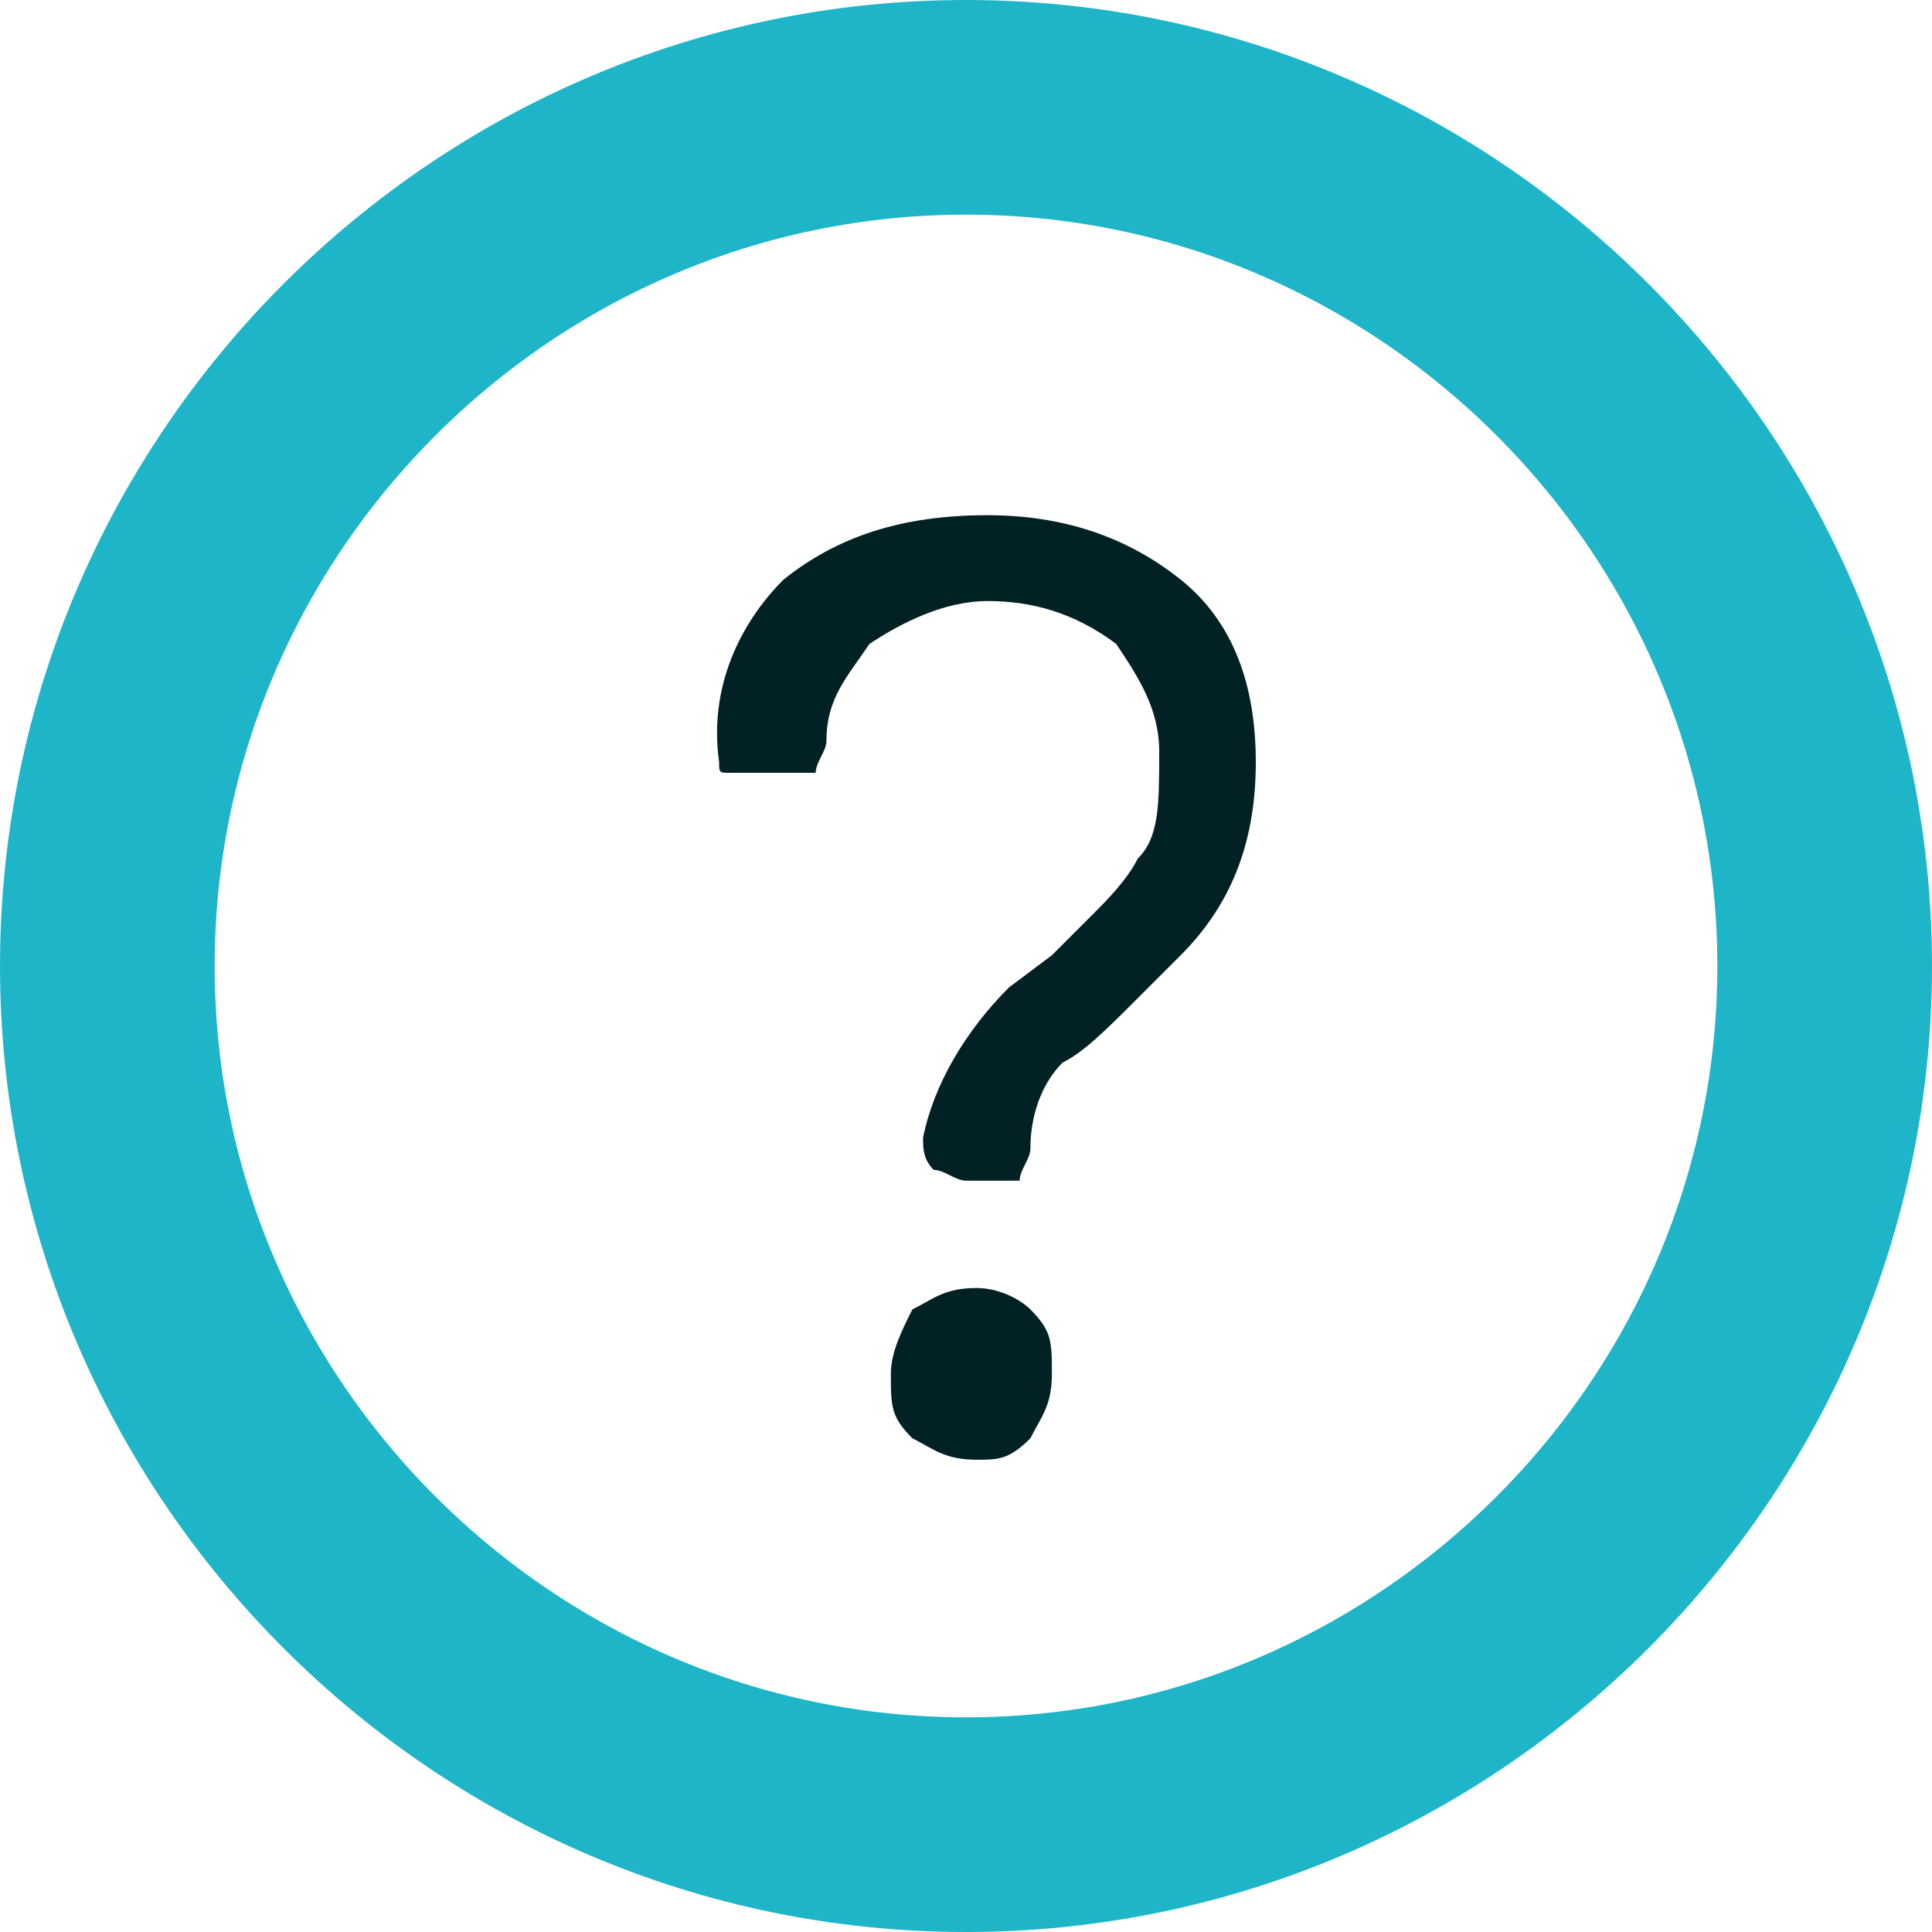 <svg xmlns="http://www.w3.org/2000/svg" viewBox="0 0 18 18"><path d="M9 17c4.4 0 8-3.6 8-8s-3.6-8-8-8-8 3.6-8 8 3.6 8 8 8z" fill="none" stroke="#1fb5c9" stroke-width="2" stroke-linecap="round" stroke-linejoin="round" stroke-miterlimit="10"/><path d="M7.3 5.4c.5-.4 1.1-.6 1.9-.6.7 0 1.3.2 1.8.6.5.4.7 1 .7 1.7s-.2 1.3-.7 1.8l-.4.4c-.3.3-.5.5-.7.6-.2.2-.3.5-.3.8 0 .1-.1.2-.1.3H9c-.1 0-.2-.1-.3-.1-.1-.1-.1-.2-.1-.3.1-.5.4-1 .8-1.4l.4-.3.2-.2.2-.2c.1-.1.3-.3.4-.5.2-.2.2-.5.2-1 0-.4-.2-.7-.4-1-.4-.3-.8-.4-1.2-.4-.4 0-.8.2-1.1.4-.2.3-.4.5-.4.9 0 .1-.1.2-.1.3h-.8c-.1 0-.1 0-.1-.1-.1-.7.2-1.3.6-1.7zm1.2 8c-.2-.2-.2-.3-.2-.6 0-.2.1-.4.2-.6.2-.1.3-.2.6-.2.2 0 .4.1.5.2.2.2.2.3.2.6s-.1.4-.2.6c-.2.2-.3.2-.5.2-.3 0-.4-.1-.6-.2z" fill="#022125"/></svg>